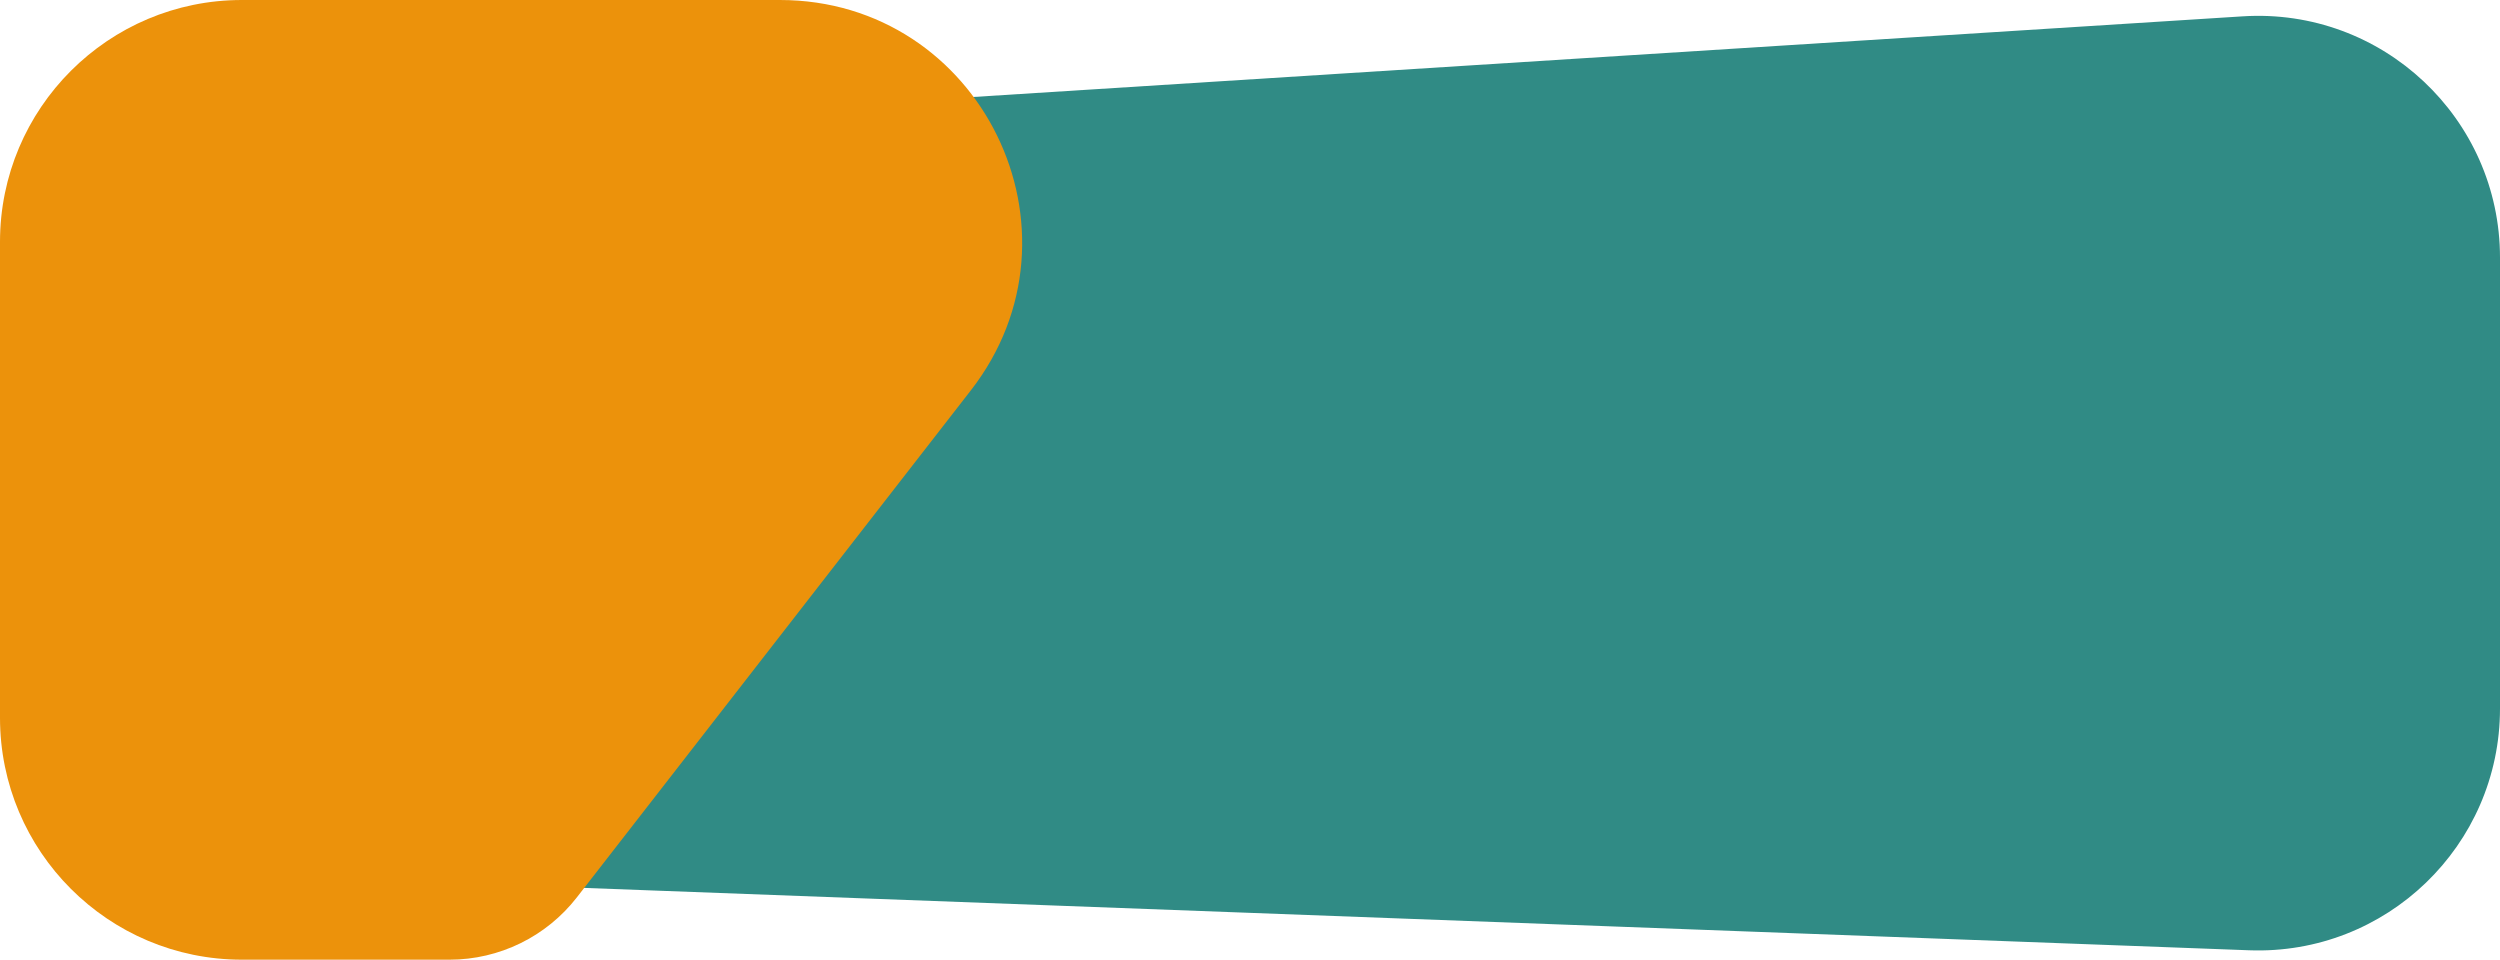 <svg width="310" height="119" viewBox="0 0 310 119" fill="none" xmlns="http://www.w3.org/2000/svg">
<path d="M3 47.655C3 31.825 15.3 18.719 31.098 17.715L278.098 2.026C295.38 0.929 310 14.649 310 31.966V87.855C310 104.864 295.874 118.471 278.877 117.834L31.877 108.582C15.757 107.978 3 94.734 3 78.603V47.655Z" fill="#308B85"/>
<path d="M0 30C0 13.431 13.431 0 30 0H96.695C121.653 0 135.697 28.7 120.383 48.408L71.532 111.272C67.744 116.148 61.915 119 55.74 119H30C13.431 119 0 105.569 0 89V30Z" fill="#EC920B"/>
</svg>
